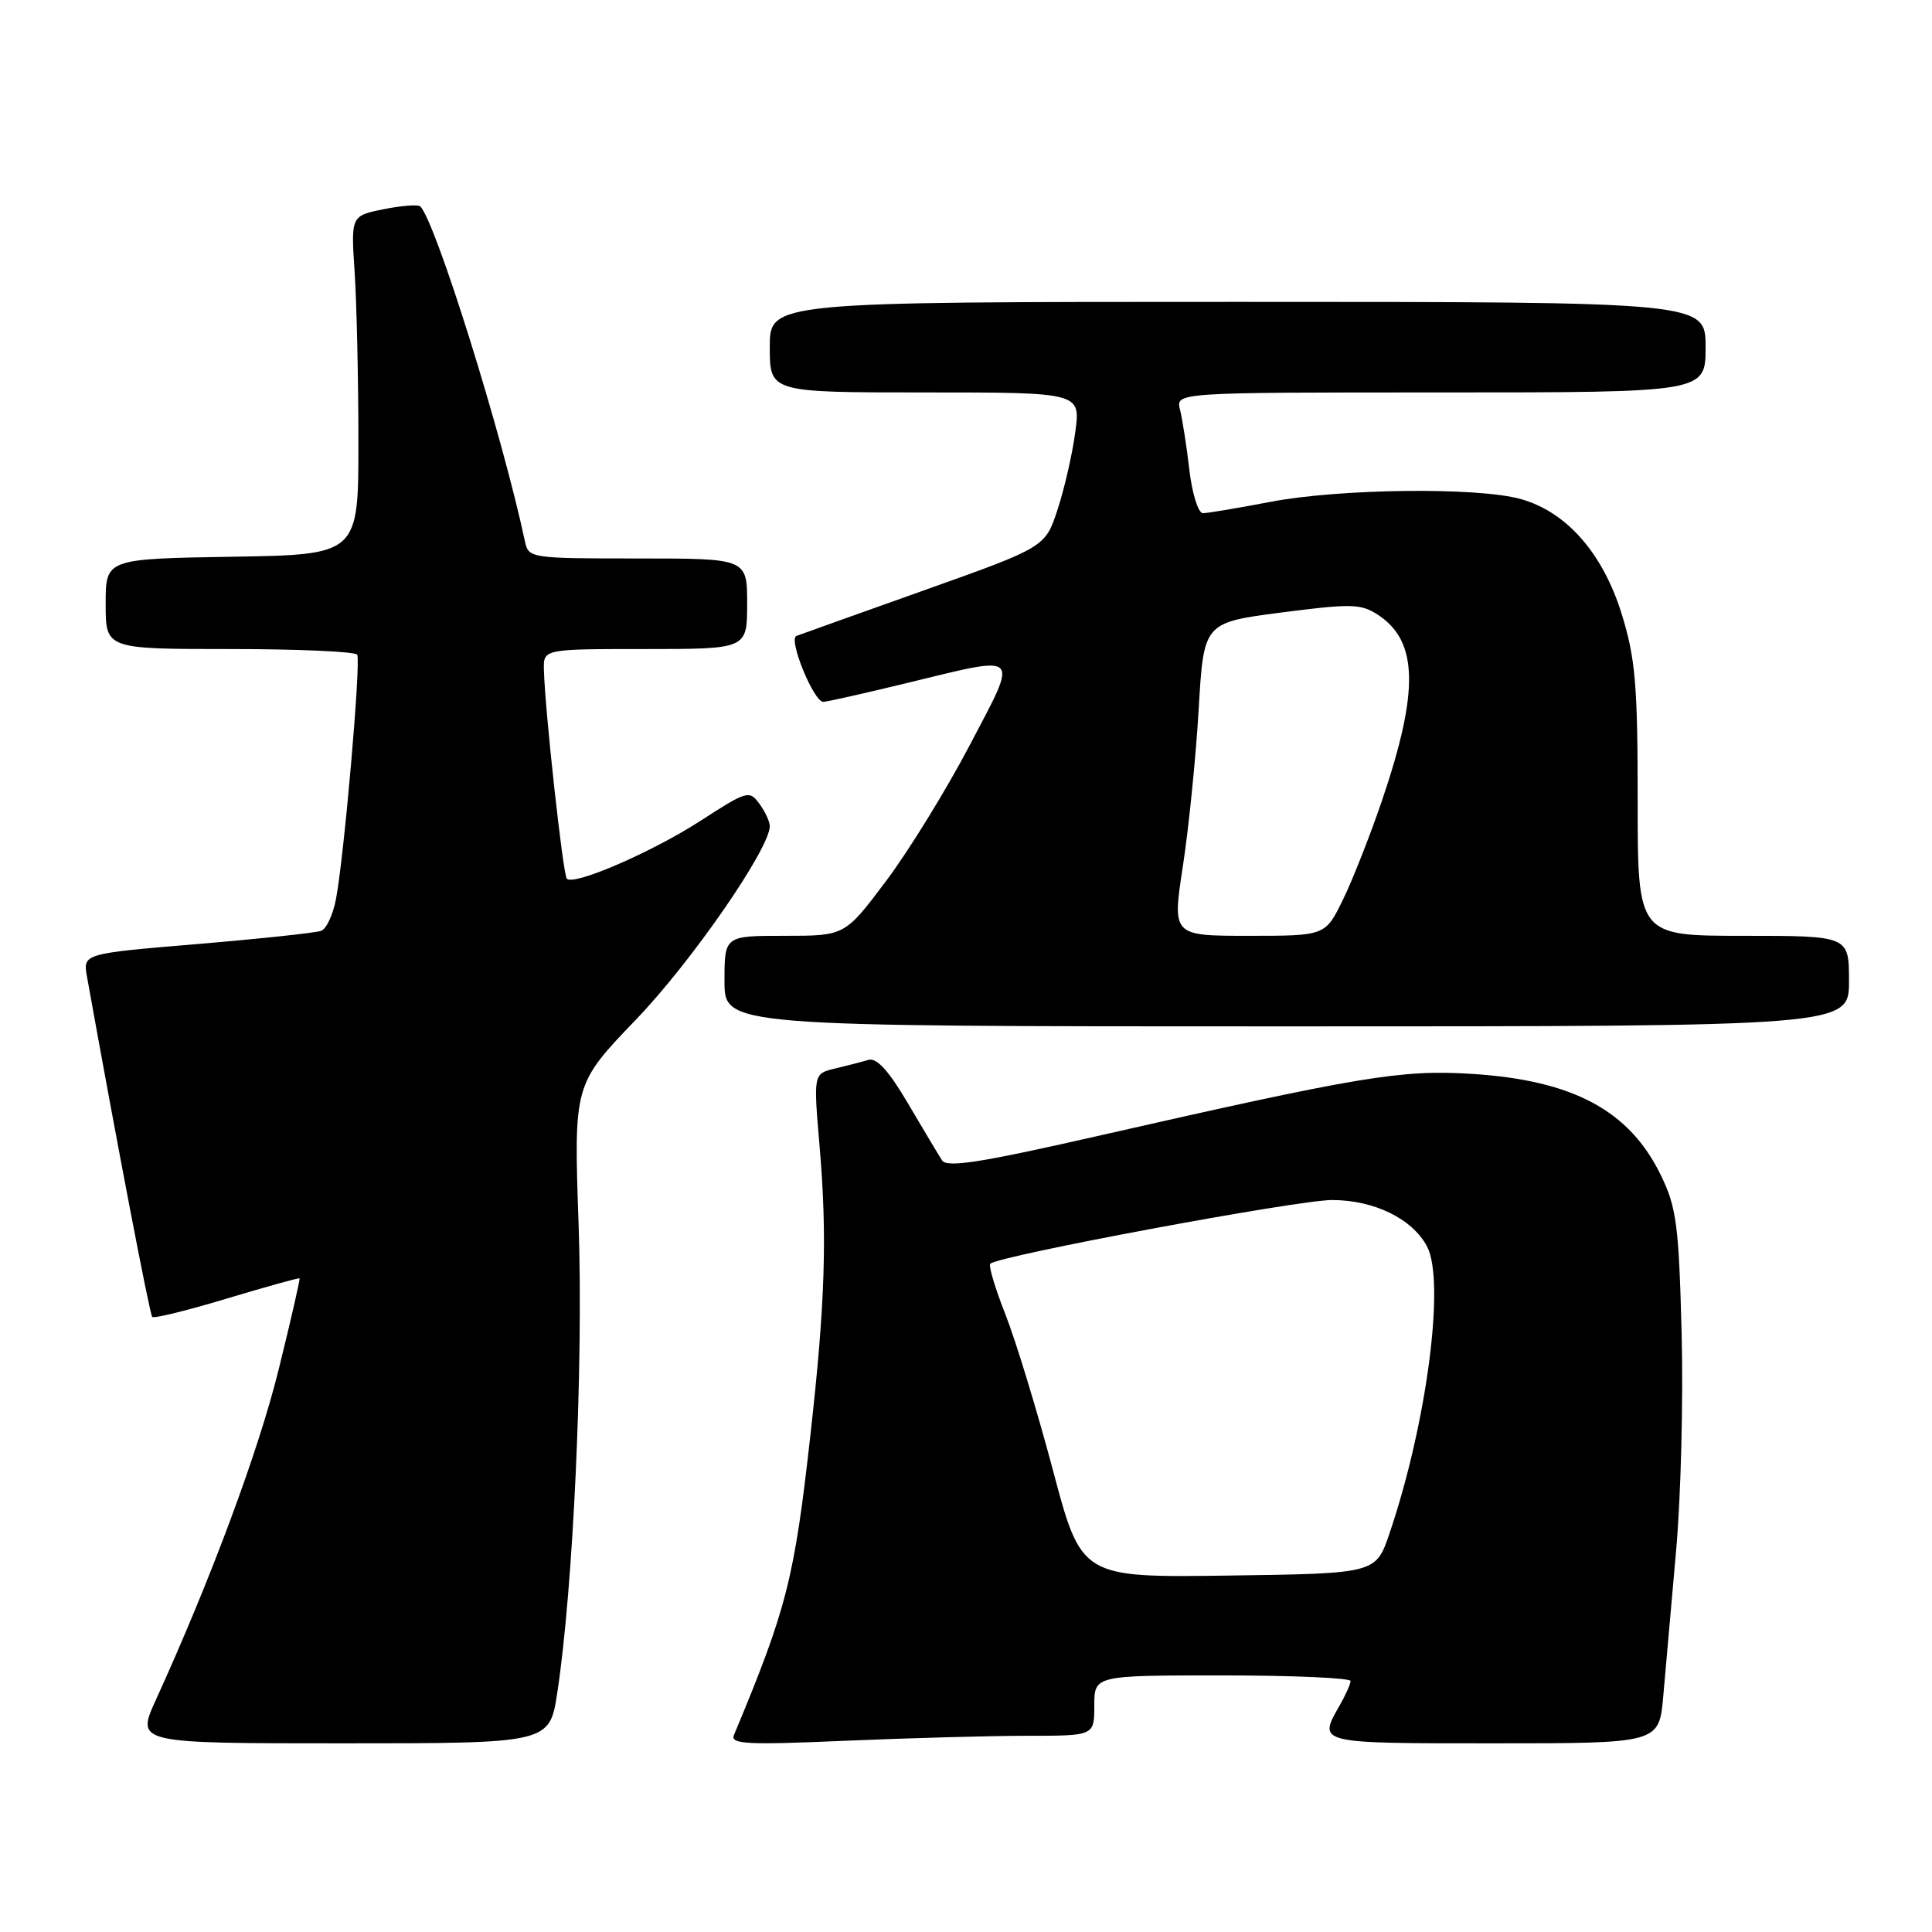 <?xml version="1.0" encoding="UTF-8" standalone="no"?>
<!DOCTYPE svg PUBLIC "-//W3C//DTD SVG 1.1//EN" "http://www.w3.org/Graphics/SVG/1.1/DTD/svg11.dtd" >
<svg xmlns="http://www.w3.org/2000/svg" xmlns:xlink="http://www.w3.org/1999/xlink" version="1.1" viewBox="0 0 256 256">
 <g >
 <path fill="currentColor"
d=" M 73.85 224.25 C 75.97 210.28 77.31 180.84 76.67 162.31 C 76.02 143.69 76.02 143.69 84.28 135.09 C 91.61 127.47 102.00 112.45 102.00 109.47 C 102.00 108.87 101.38 107.53 100.62 106.50 C 99.30 104.69 98.97 104.78 92.87 108.73 C 86.47 112.88 76.06 117.39 75.11 116.44 C 74.60 115.93 72.20 94.04 72.07 88.75 C 72.00 86.00 72.00 86.00 85.50 86.00 C 99.00 86.00 99.00 86.00 99.00 80.00 C 99.00 74.00 99.00 74.00 84.52 74.00 C 70.31 74.00 70.03 73.96 69.56 71.75 C 66.56 57.63 57.74 29.41 55.69 27.35 C 55.41 27.08 53.23 27.24 50.84 27.72 C 46.50 28.60 46.50 28.60 46.99 36.05 C 47.26 40.15 47.49 50.25 47.49 58.50 C 47.50 73.50 47.50 73.50 30.75 73.77 C 14.00 74.05 14.00 74.05 14.00 80.02 C 14.00 86.00 14.00 86.00 30.44 86.00 C 39.48 86.00 47.09 86.34 47.33 86.75 C 47.85 87.60 45.59 113.60 44.51 119.18 C 44.12 121.21 43.25 123.08 42.56 123.34 C 41.88 123.60 34.50 124.39 26.15 125.09 C 10.98 126.36 10.98 126.36 11.53 129.43 C 15.47 151.39 19.84 174.17 20.17 174.50 C 20.40 174.73 24.84 173.64 30.04 172.07 C 35.24 170.51 39.58 169.30 39.69 169.39 C 39.79 169.47 38.54 174.93 36.91 181.52 C 34.25 192.29 27.90 209.36 20.65 225.25 C 18.03 231.00 18.03 231.00 45.42 231.00 C 72.82 231.00 72.82 231.00 73.85 224.25 Z  M 136.16 230.00 C 145.00 230.00 145.00 230.00 145.00 226.00 C 145.00 222.00 145.00 222.00 162.00 222.00 C 171.35 222.00 178.98 222.34 178.96 222.75 C 178.95 223.16 178.29 224.62 177.50 226.00 C 174.62 231.04 174.45 231.00 197.92 231.00 C 219.84 231.00 219.84 231.00 220.39 224.75 C 220.69 221.31 221.46 212.65 222.09 205.50 C 222.73 198.35 223.06 185.30 222.82 176.50 C 222.45 162.29 222.14 159.96 220.06 155.70 C 215.91 147.16 208.45 143.15 195.10 142.30 C 185.65 141.70 180.38 142.58 145.07 150.61 C 129.94 154.05 125.46 154.75 124.83 153.76 C 124.38 153.07 122.36 149.68 120.33 146.24 C 117.77 141.88 116.17 140.12 115.07 140.44 C 114.21 140.70 112.21 141.21 110.64 141.59 C 107.78 142.27 107.78 142.27 108.60 151.89 C 109.62 163.80 109.34 172.67 107.40 190.00 C 105.25 209.24 104.27 213.09 97.25 229.91 C 96.75 231.11 98.99 231.23 111.99 230.66 C 120.42 230.30 131.30 230.00 136.16 230.00 Z  M 245.00 130.00 C 245.00 124.00 245.00 124.00 231.00 124.00 C 217.00 124.00 217.00 124.00 217.00 106.11 C 217.00 90.72 216.70 87.25 214.89 81.38 C 212.40 73.31 207.56 67.80 201.48 66.12 C 195.78 64.53 177.51 64.74 168.34 66.50 C 164.03 67.32 160.00 68.00 159.39 68.00 C 158.78 68.00 157.97 65.43 157.60 62.29 C 157.24 59.15 156.67 55.55 156.36 54.29 C 155.78 52.00 155.78 52.00 190.89 52.00 C 226.00 52.00 226.00 52.00 226.00 46.00 C 226.00 40.00 226.00 40.00 164.00 40.00 C 102.00 40.00 102.00 40.00 102.00 46.00 C 102.00 52.00 102.00 52.00 122.59 52.00 C 143.19 52.00 143.19 52.00 142.48 57.25 C 142.10 60.14 141.04 64.75 140.14 67.50 C 138.50 72.50 138.50 72.50 122.50 78.20 C 113.70 81.33 106.06 84.06 105.52 84.27 C 104.43 84.70 107.82 93.00 109.09 93.00 C 109.52 93.00 114.51 91.88 120.19 90.50 C 135.52 86.79 135.02 86.29 128.49 98.75 C 125.39 104.66 120.40 112.76 117.40 116.75 C 111.95 124.00 111.95 124.00 103.98 124.00 C 96.00 124.00 96.00 124.00 96.00 130.00 C 96.00 136.00 96.00 136.00 170.50 136.00 C 245.00 136.00 245.00 136.00 245.00 130.00 Z  M 139.51 194.77 C 137.42 186.92 134.60 177.67 133.24 174.21 C 131.87 170.75 130.96 167.71 131.22 167.45 C 132.27 166.40 171.89 159.01 176.50 159.01 C 182.06 159.01 187.11 161.47 189.08 165.14 C 191.53 169.73 189.07 188.60 184.11 203.20 C 182.31 208.50 182.31 208.50 162.80 208.77 C 143.29 209.04 143.29 209.04 139.51 194.77 Z  M 156.74 114.75 C 157.52 109.66 158.46 100.33 158.83 94.00 C 159.50 82.50 159.50 82.50 169.79 81.16 C 179.07 79.96 180.33 79.99 182.59 81.47 C 187.92 84.96 188.06 91.56 183.11 106.11 C 181.54 110.72 179.21 116.64 177.93 119.25 C 175.60 124.00 175.60 124.00 165.46 124.00 C 155.32 124.00 155.32 124.00 156.74 114.75 Z "/>
</g>
</svg>